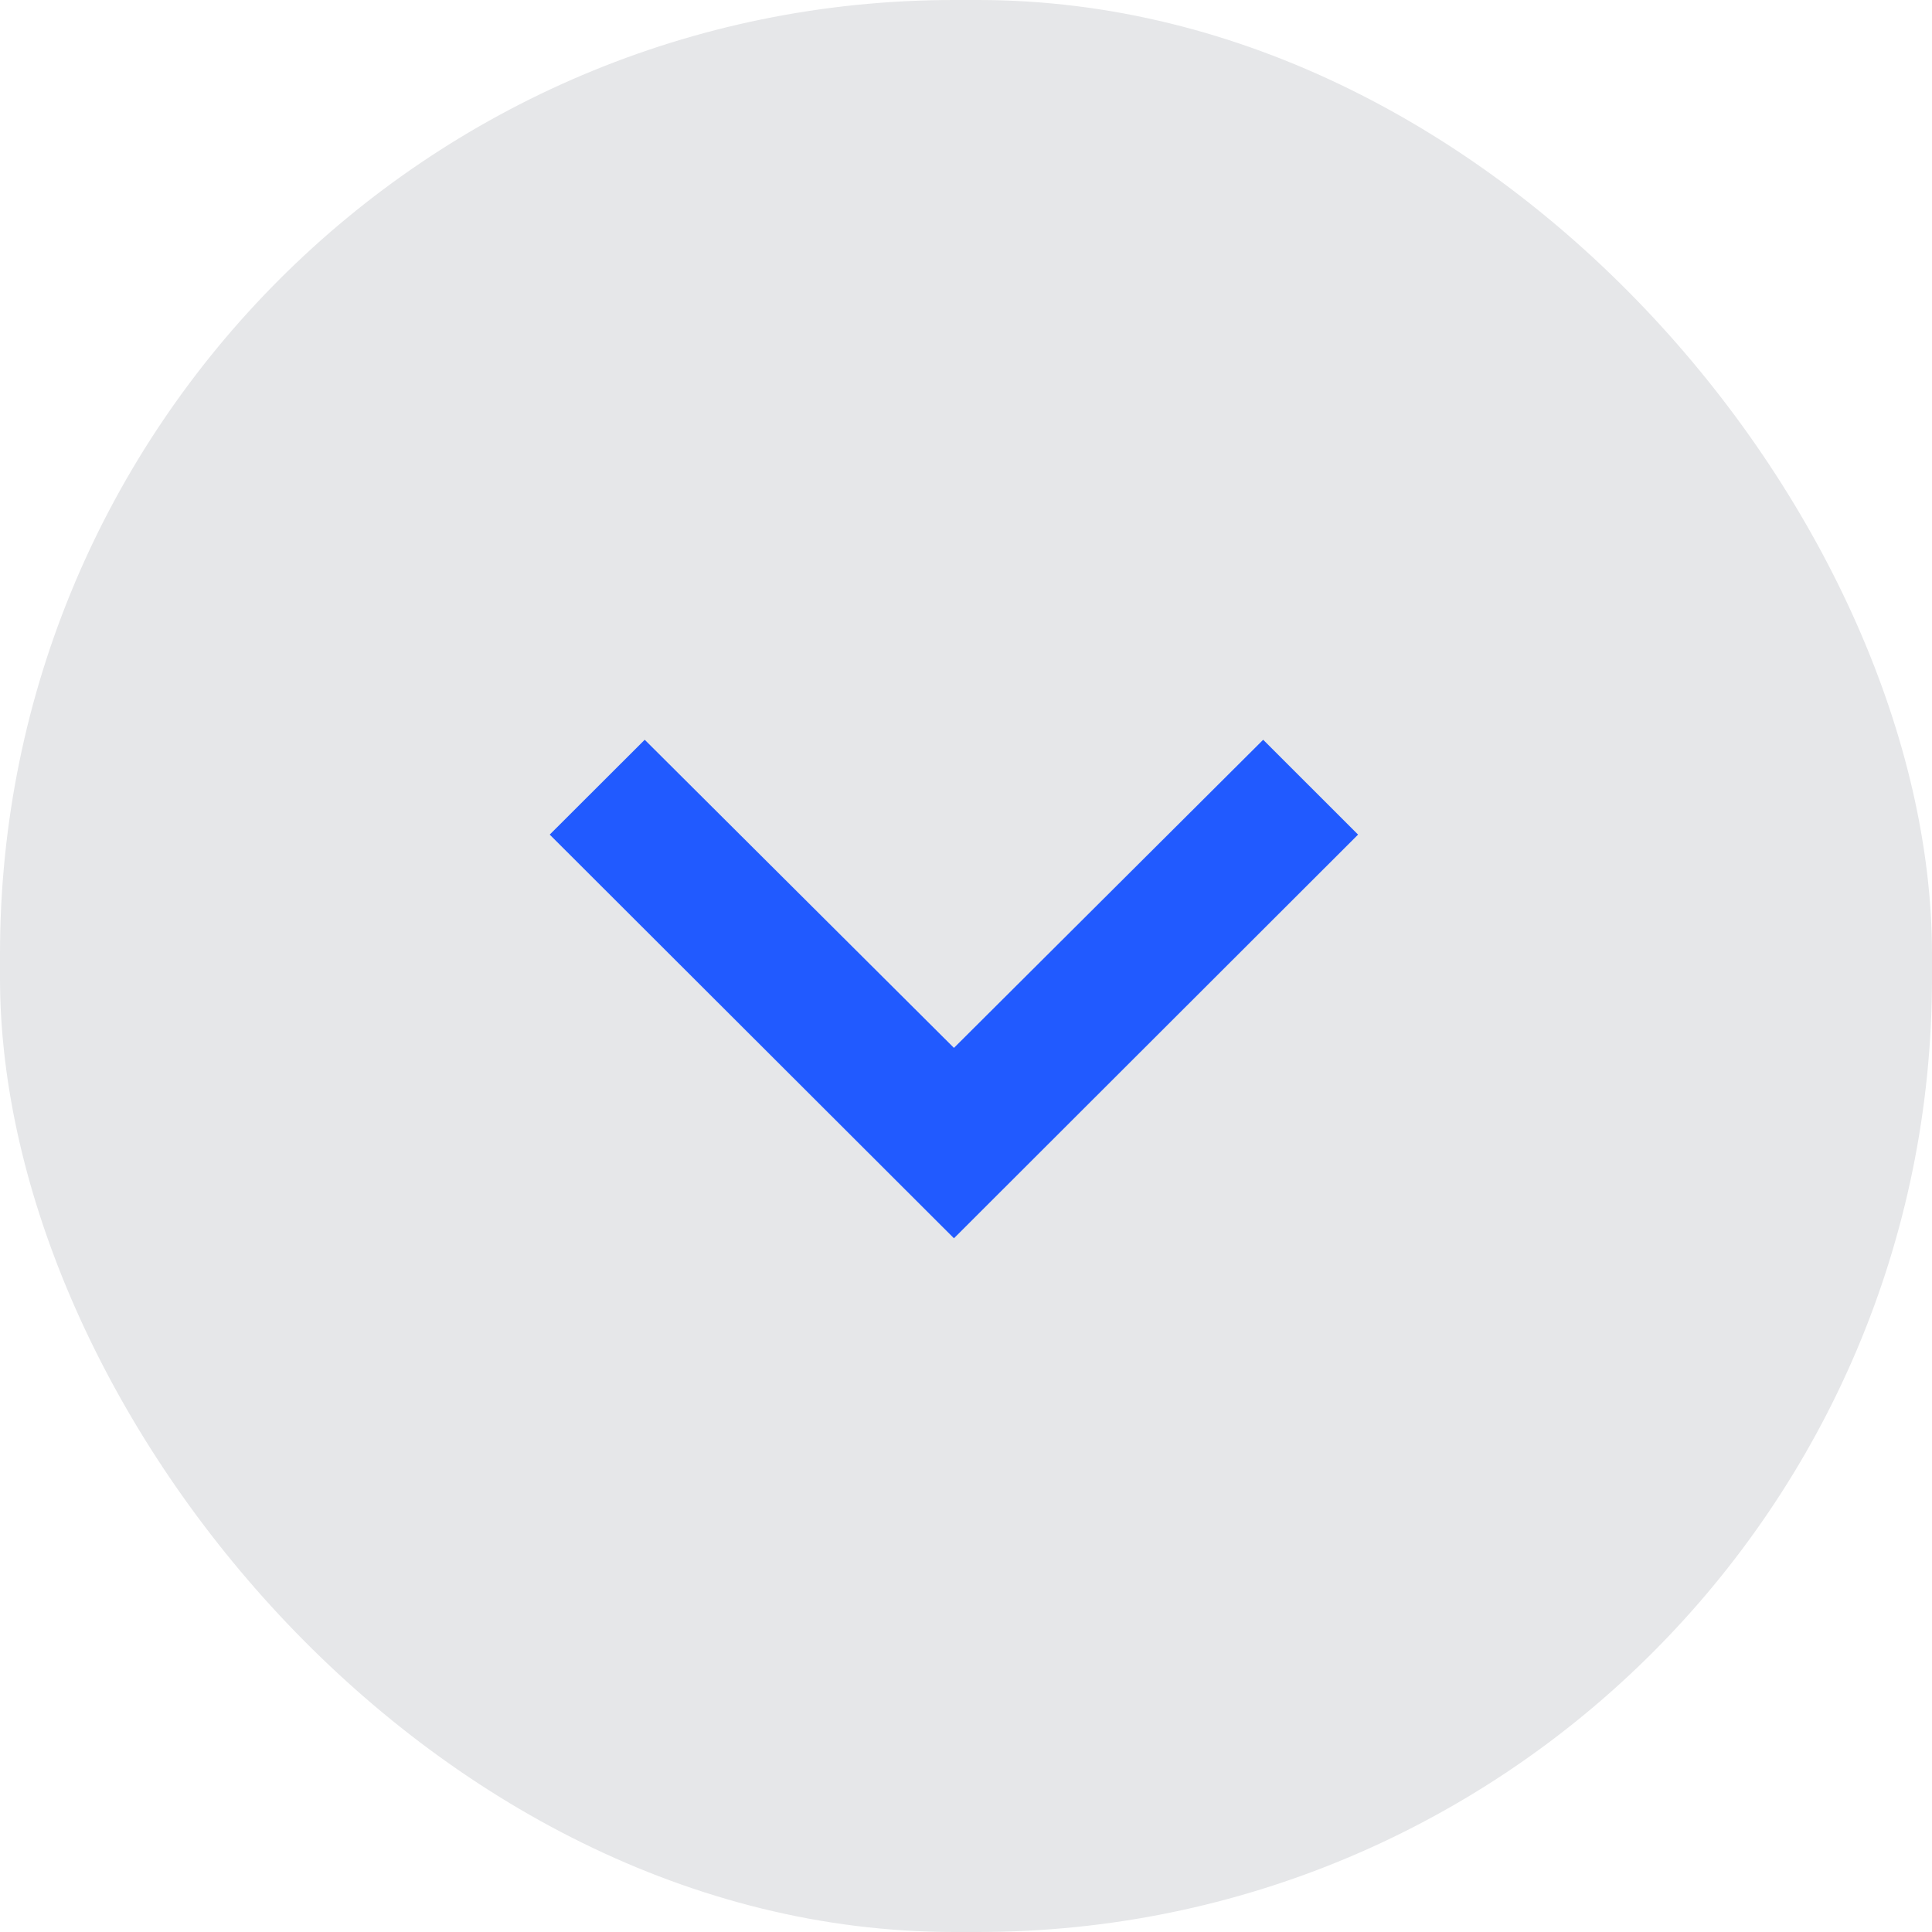 <svg xmlns="http://www.w3.org/2000/svg" width="38.48" height="38.48" viewBox="0 0 38.48 38.48">
  <defs>
    <style>
      .cls-1 {
        fill: #e6e7e9;
      }

      .cls-2 {
        fill: #215aff;
      }
    </style>
  </defs>
  <g id="icon-search-filled" transform="translate(-340 -575)">
    <rect id="Retângulo_447" data-name="Retângulo 447" class="cls-1" width="38.48" height="38.48" rx="19" transform="translate(340 575)"/>
    <path id="_Color" data-name=" ↳Color" class="cls-2" d="M14.21,0,8.051,6.137,1.892,0,0,1.889l8.051,8.04L16.1,1.889Z" transform="translate(350.949 589.734)"/>
  </g>
</svg>
